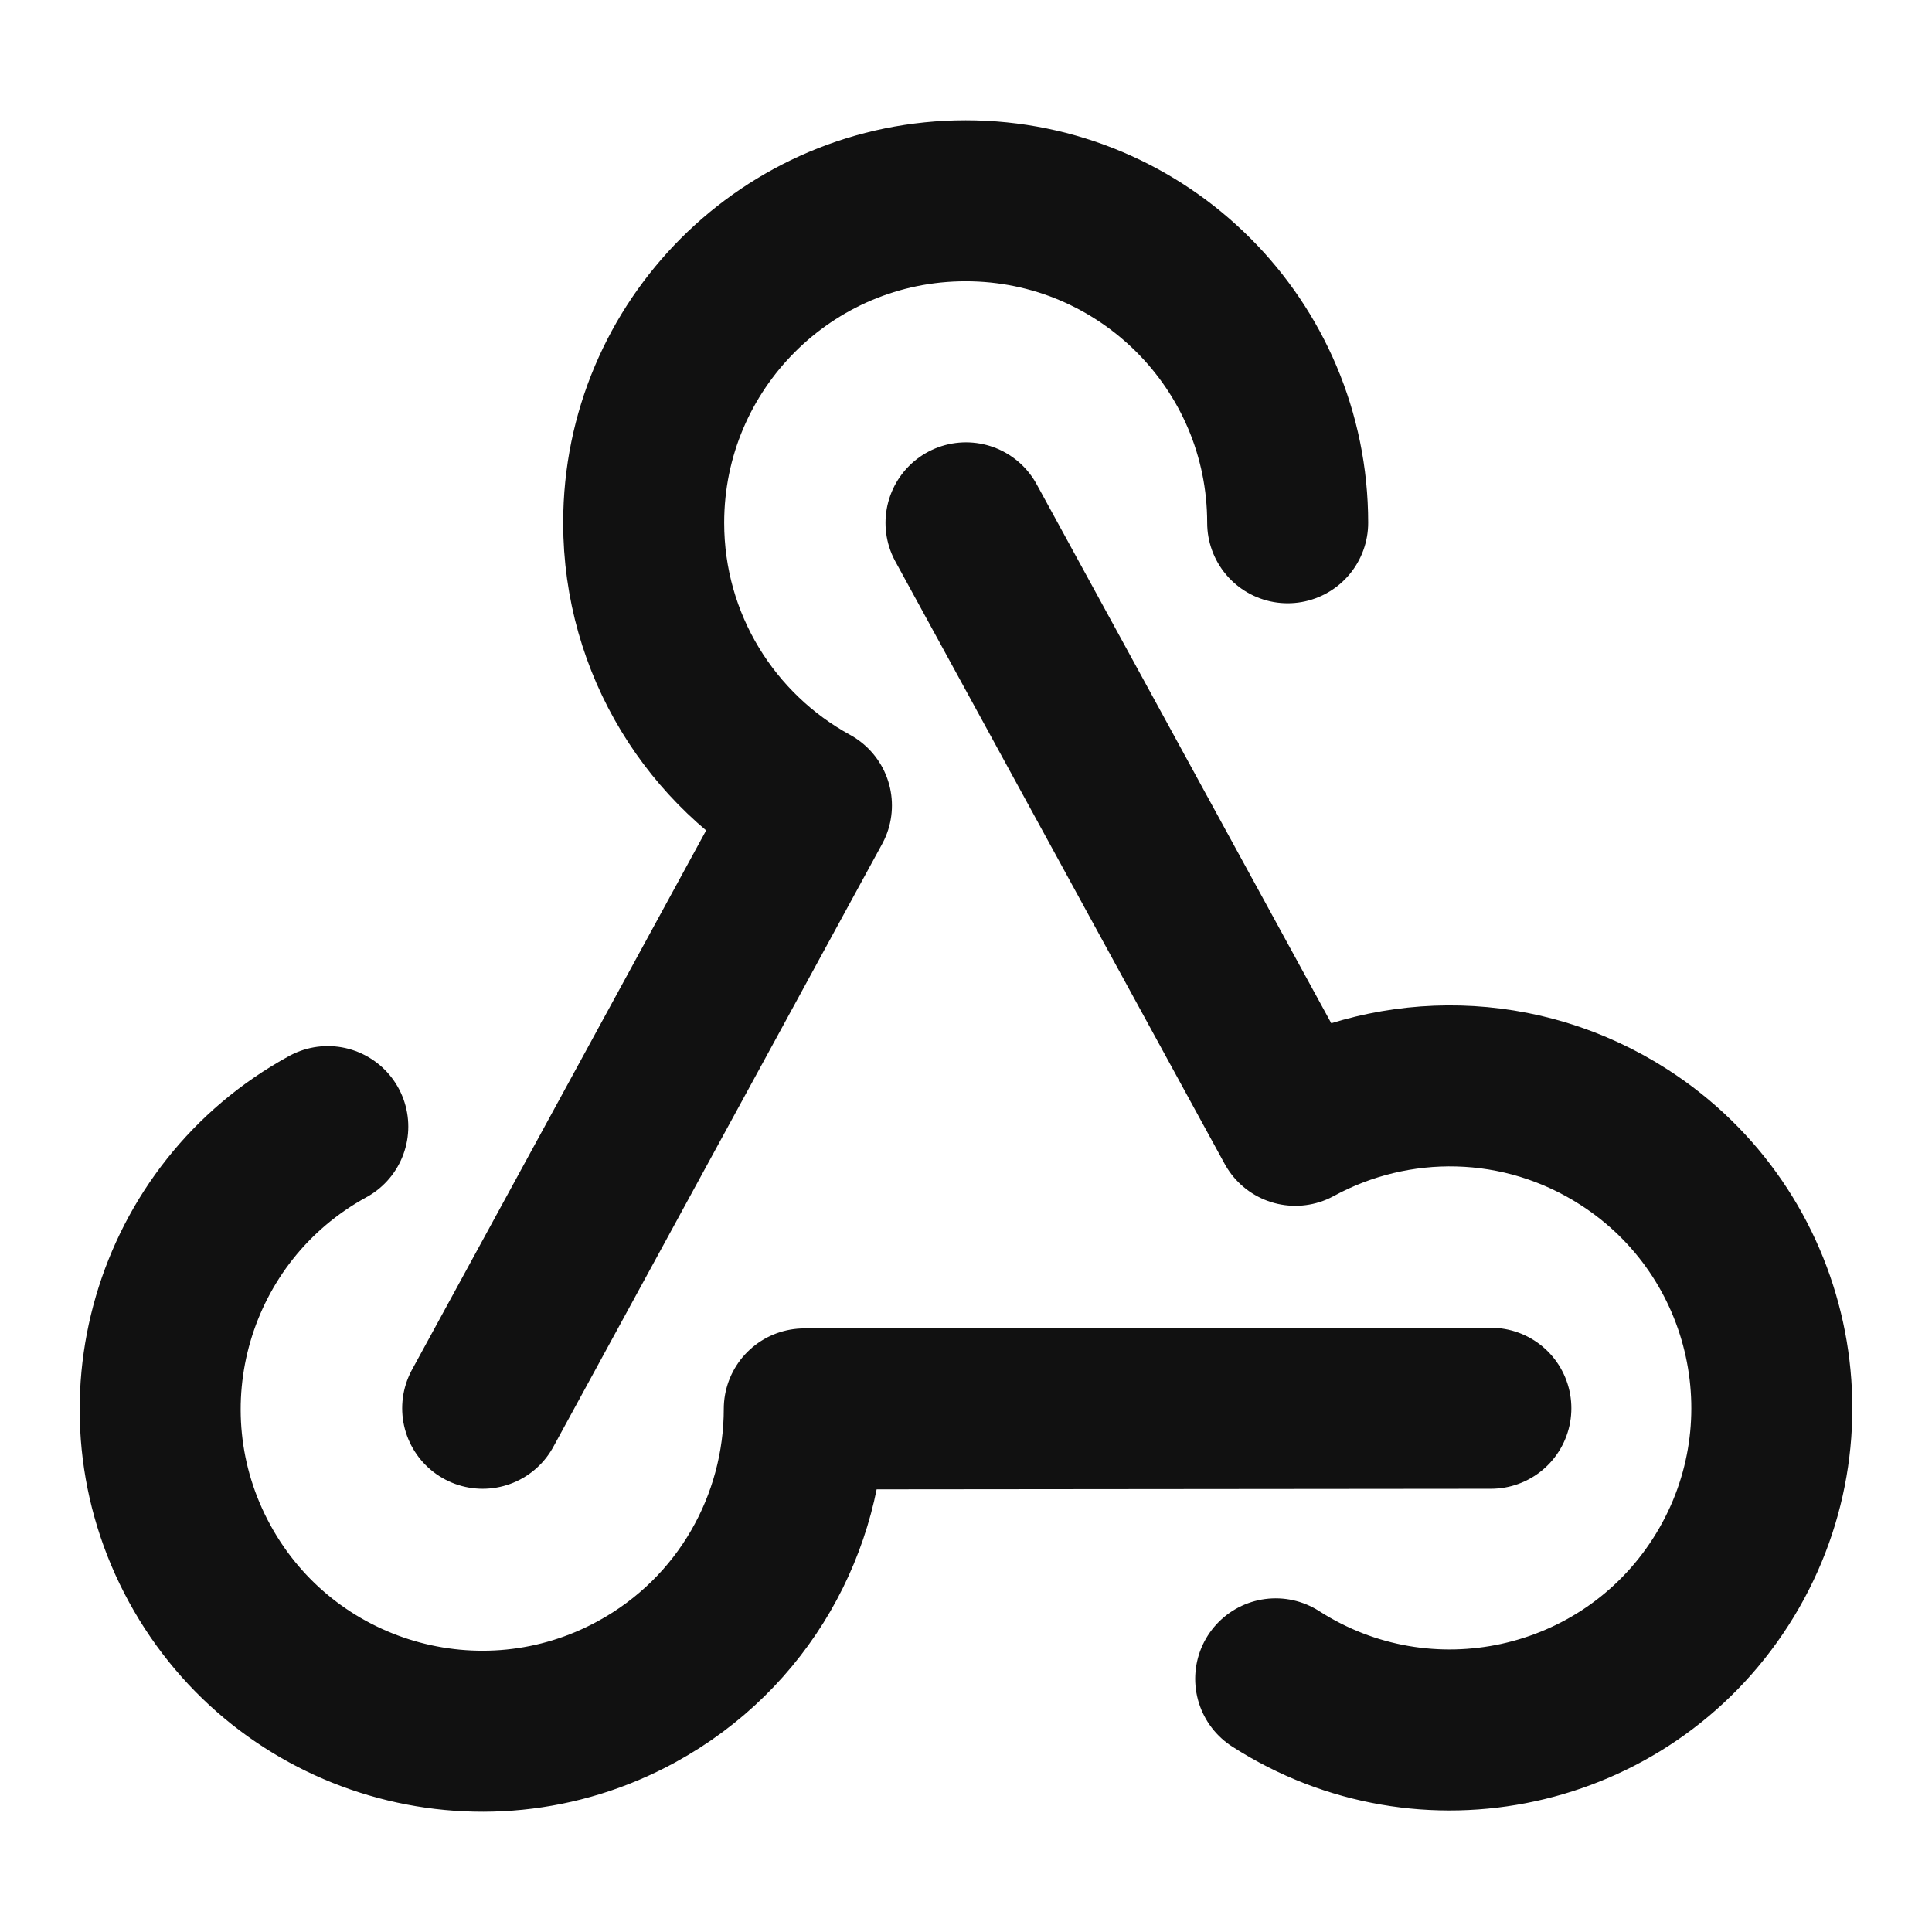 <svg width="24" height="24" viewBox="0 0 24 24" fill="none" xmlns="http://www.w3.org/2000/svg">
<path d="M15.996 6.494C15.996 4.285 14.205 2.494 11.996 2.494C9.787 2.494 7.996 4.285 7.996 6.494C7.996 8.009 8.838 9.327 10.08 10.006L5.996 17.494M15.847 20.855C17.706 22.049 20.181 21.511 21.375 19.652C22.569 17.794 22.031 15.319 20.172 14.125C18.898 13.306 17.333 13.301 16.091 13.979L12 6.495M4.072 13.995C2.133 15.055 1.421 17.485 2.481 19.424C3.54 21.362 5.971 22.075 7.909 21.015C9.239 20.288 9.991 18.917 9.991 17.502L18.52 17.494" stroke="#111111" stroke-width="2" stroke-linecap="round" stroke-linejoin="round"/>
</svg>
